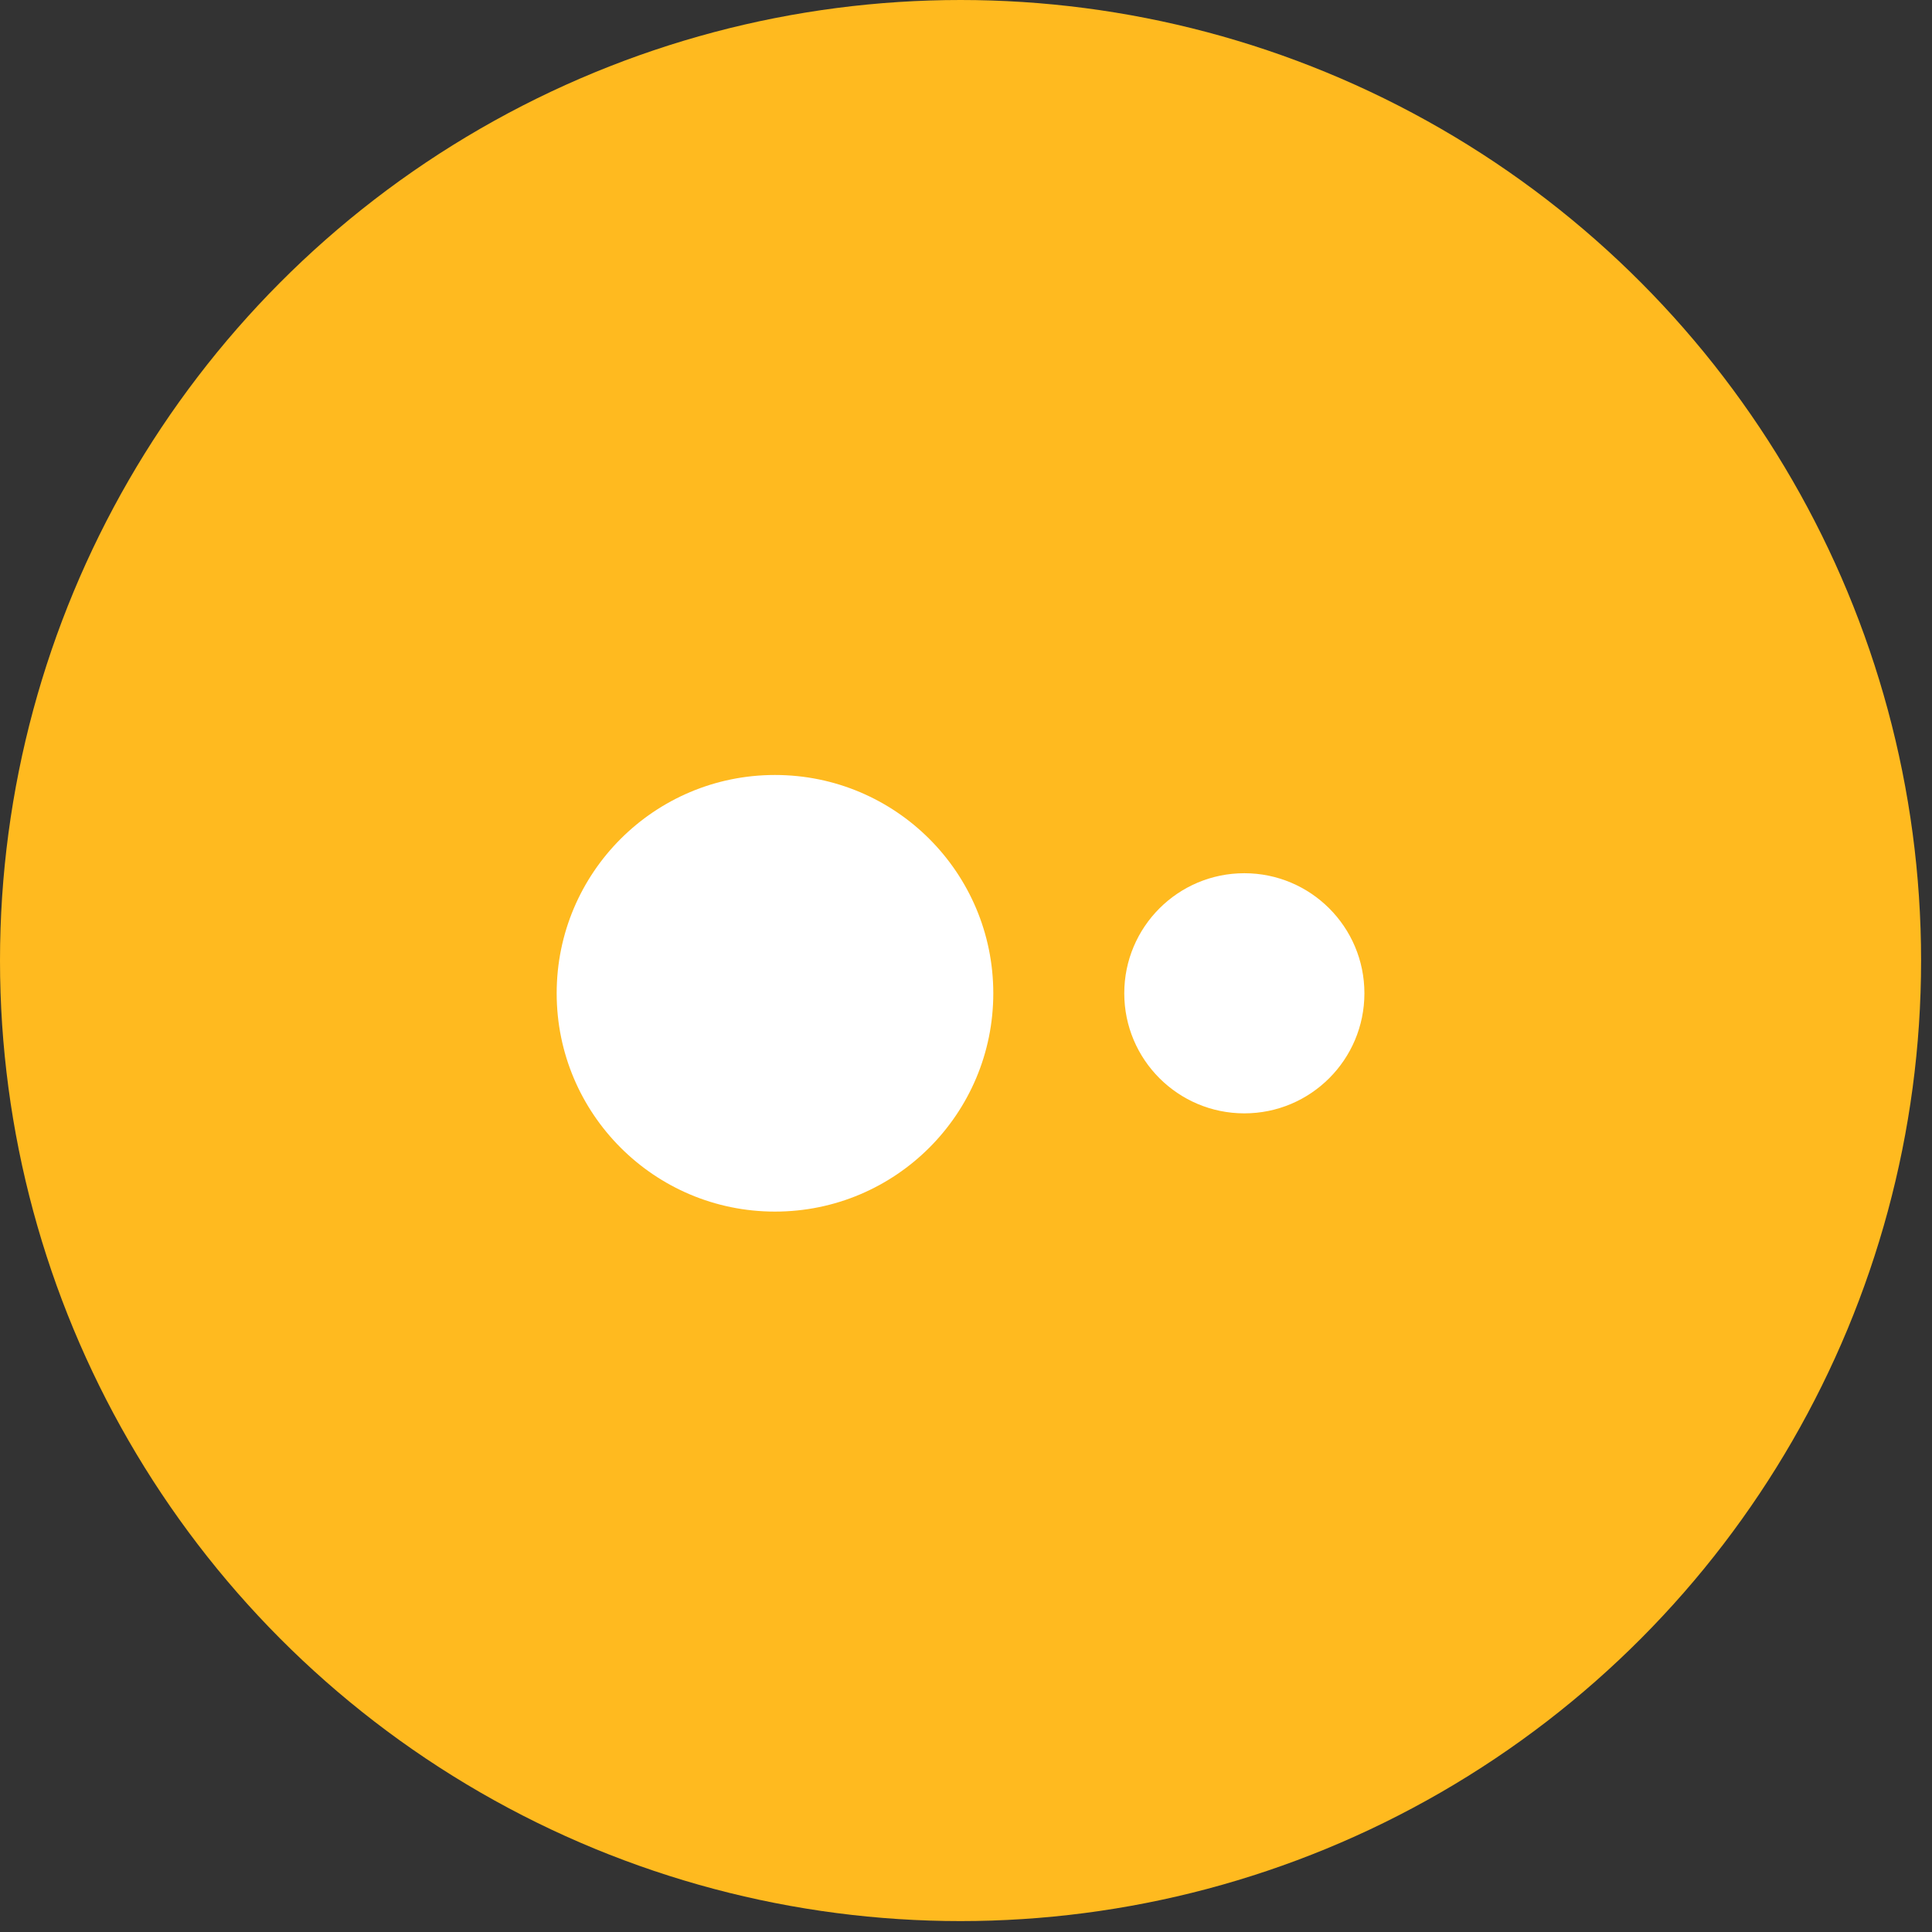 <svg xmlns="http://www.w3.org/2000/svg" width="17.7" height="17.7" viewBox="0 0 17.7 17.7"><rect x="0" y="0" width="17.7" height="17.7" fill="#333333" stroke="none"/><style>.st0{fill:#ffba1f}.st1{fill:#fff}</style><circle class="st0" cx="8.8" cy="8.8" r="8.8"/><circle class="st1" cx="7.1" cy="9.1" r="2"/><circle class="st1" cx="11.4" cy="9.1" r="1.1"/></svg>